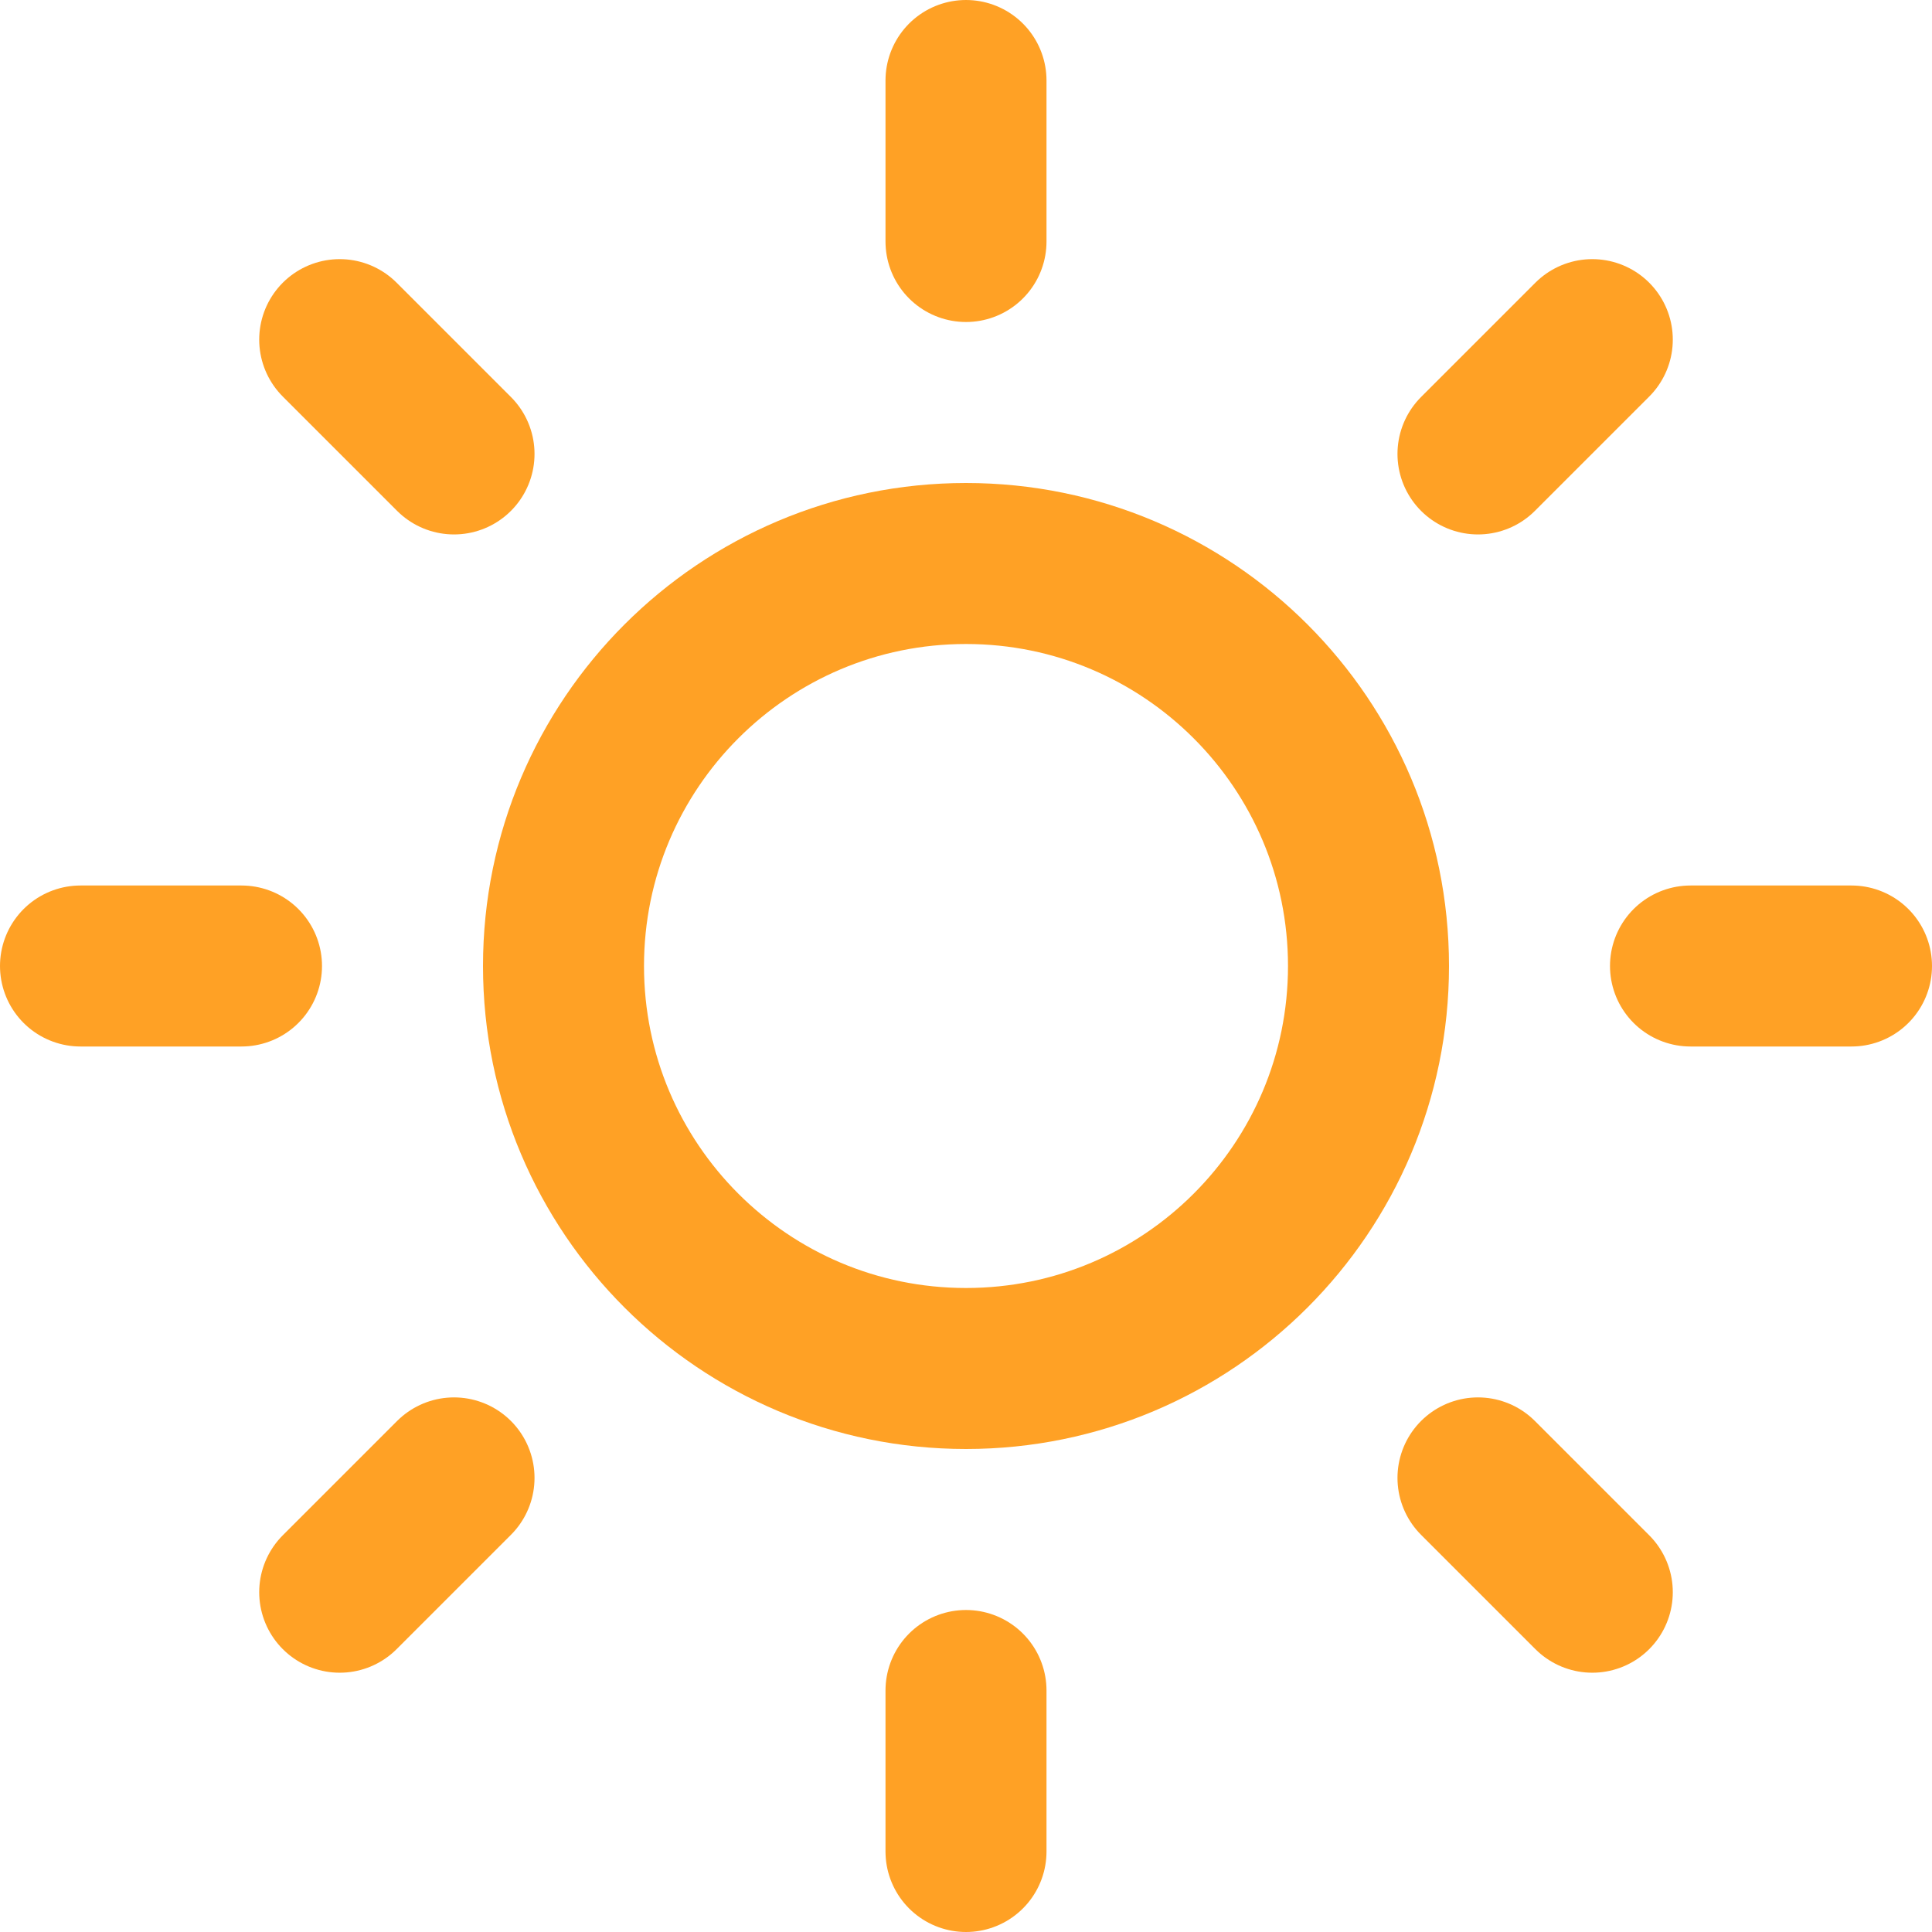 <svg fill="none" height="24" viewBox="0 0 24 24" width="24" xmlns="http://www.w3.org/2000/svg">
<path d="M12 21V23" stroke="#FFA125" stroke-linecap="round" stroke-linejoin="round" stroke-width="2"/>
<path d="M18.36 18.359L19.78 19.779" stroke="#FFA125" stroke-linecap="round" stroke-linejoin="round" stroke-width="2"/>
<path d="M4.22 19.779L5.64 18.359" stroke="#FFA125" stroke-linecap="round" stroke-linejoin="round" stroke-width="2"/>
<path d="M21 12H23" stroke="#FFA125" stroke-linecap="round" stroke-linejoin="round" stroke-width="2"/>
<path d="M1 12H3" stroke="#FFA125" stroke-linecap="round" stroke-linejoin="round" stroke-width="2"/>
<path d="M12 17C14.761 17 17 14.761 17 12C17 9.239 14.761 7 12 7C9.239 7 7 9.239 7 12C7 14.761 9.239 17 12 17Z" stroke="#FFA125" stroke-linecap="round" stroke-linejoin="round" stroke-width="2"/>
<path d="M18.36 5.639L19.78 4.219" stroke="#FFA125" stroke-linecap="round" stroke-linejoin="round" stroke-width="2"/>
<path d="M4.22 4.219L5.64 5.639" stroke="#FFA125" stroke-linecap="round" stroke-linejoin="round" stroke-width="2"/>
<path d="M12 1V3" stroke="#FFA125" stroke-linecap="round" stroke-linejoin="round" stroke-width="2"/>
</svg>

